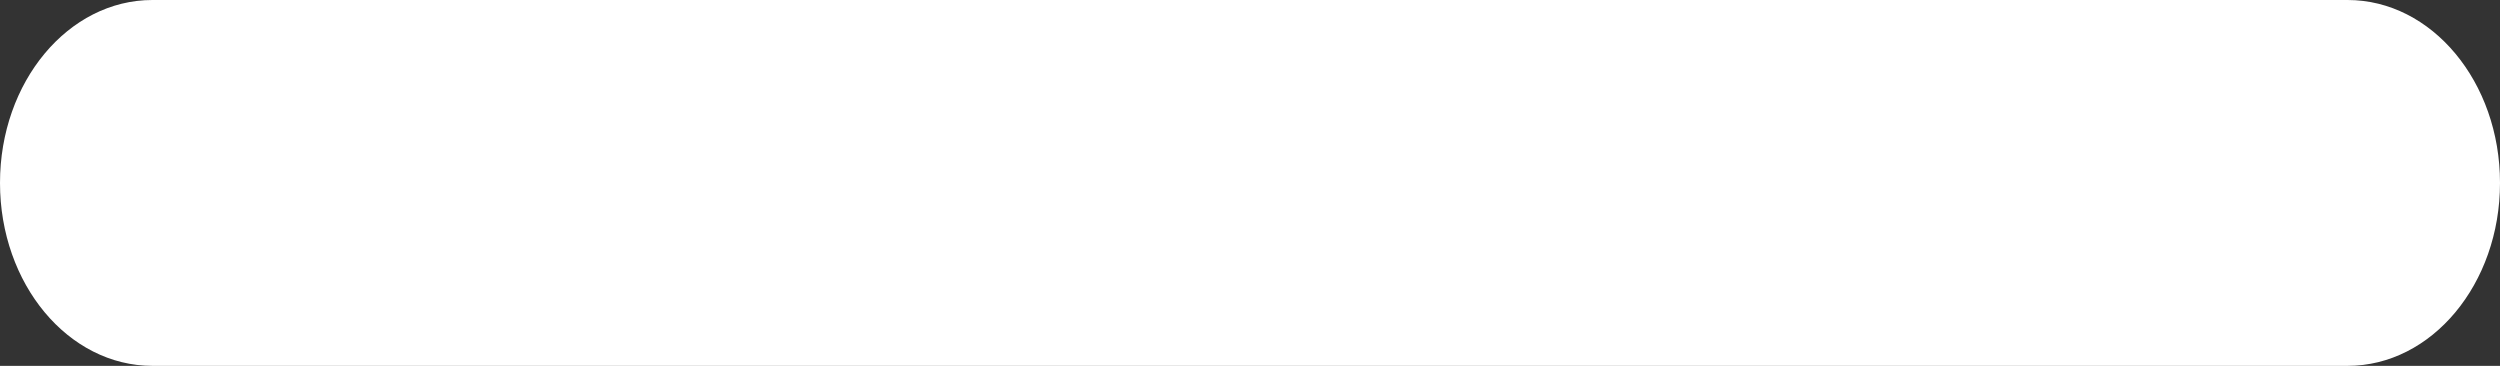 <svg width="41" height="6" viewBox="0 0 41 6" fill="none" xmlns="http://www.w3.org/2000/svg">
<rect x="0" y="0" width="41" height="6" fill="#333333" stroke="none"/>
<path d="M38.5 0H2.5C1.119 0 0 1.343 0 3C0 4.657 1.119 6 2.5 6H38.5C39.881 6 41 4.657 41 3C41 1.343 39.881 0 38.5 0Z" fill="white"/>
</svg>
